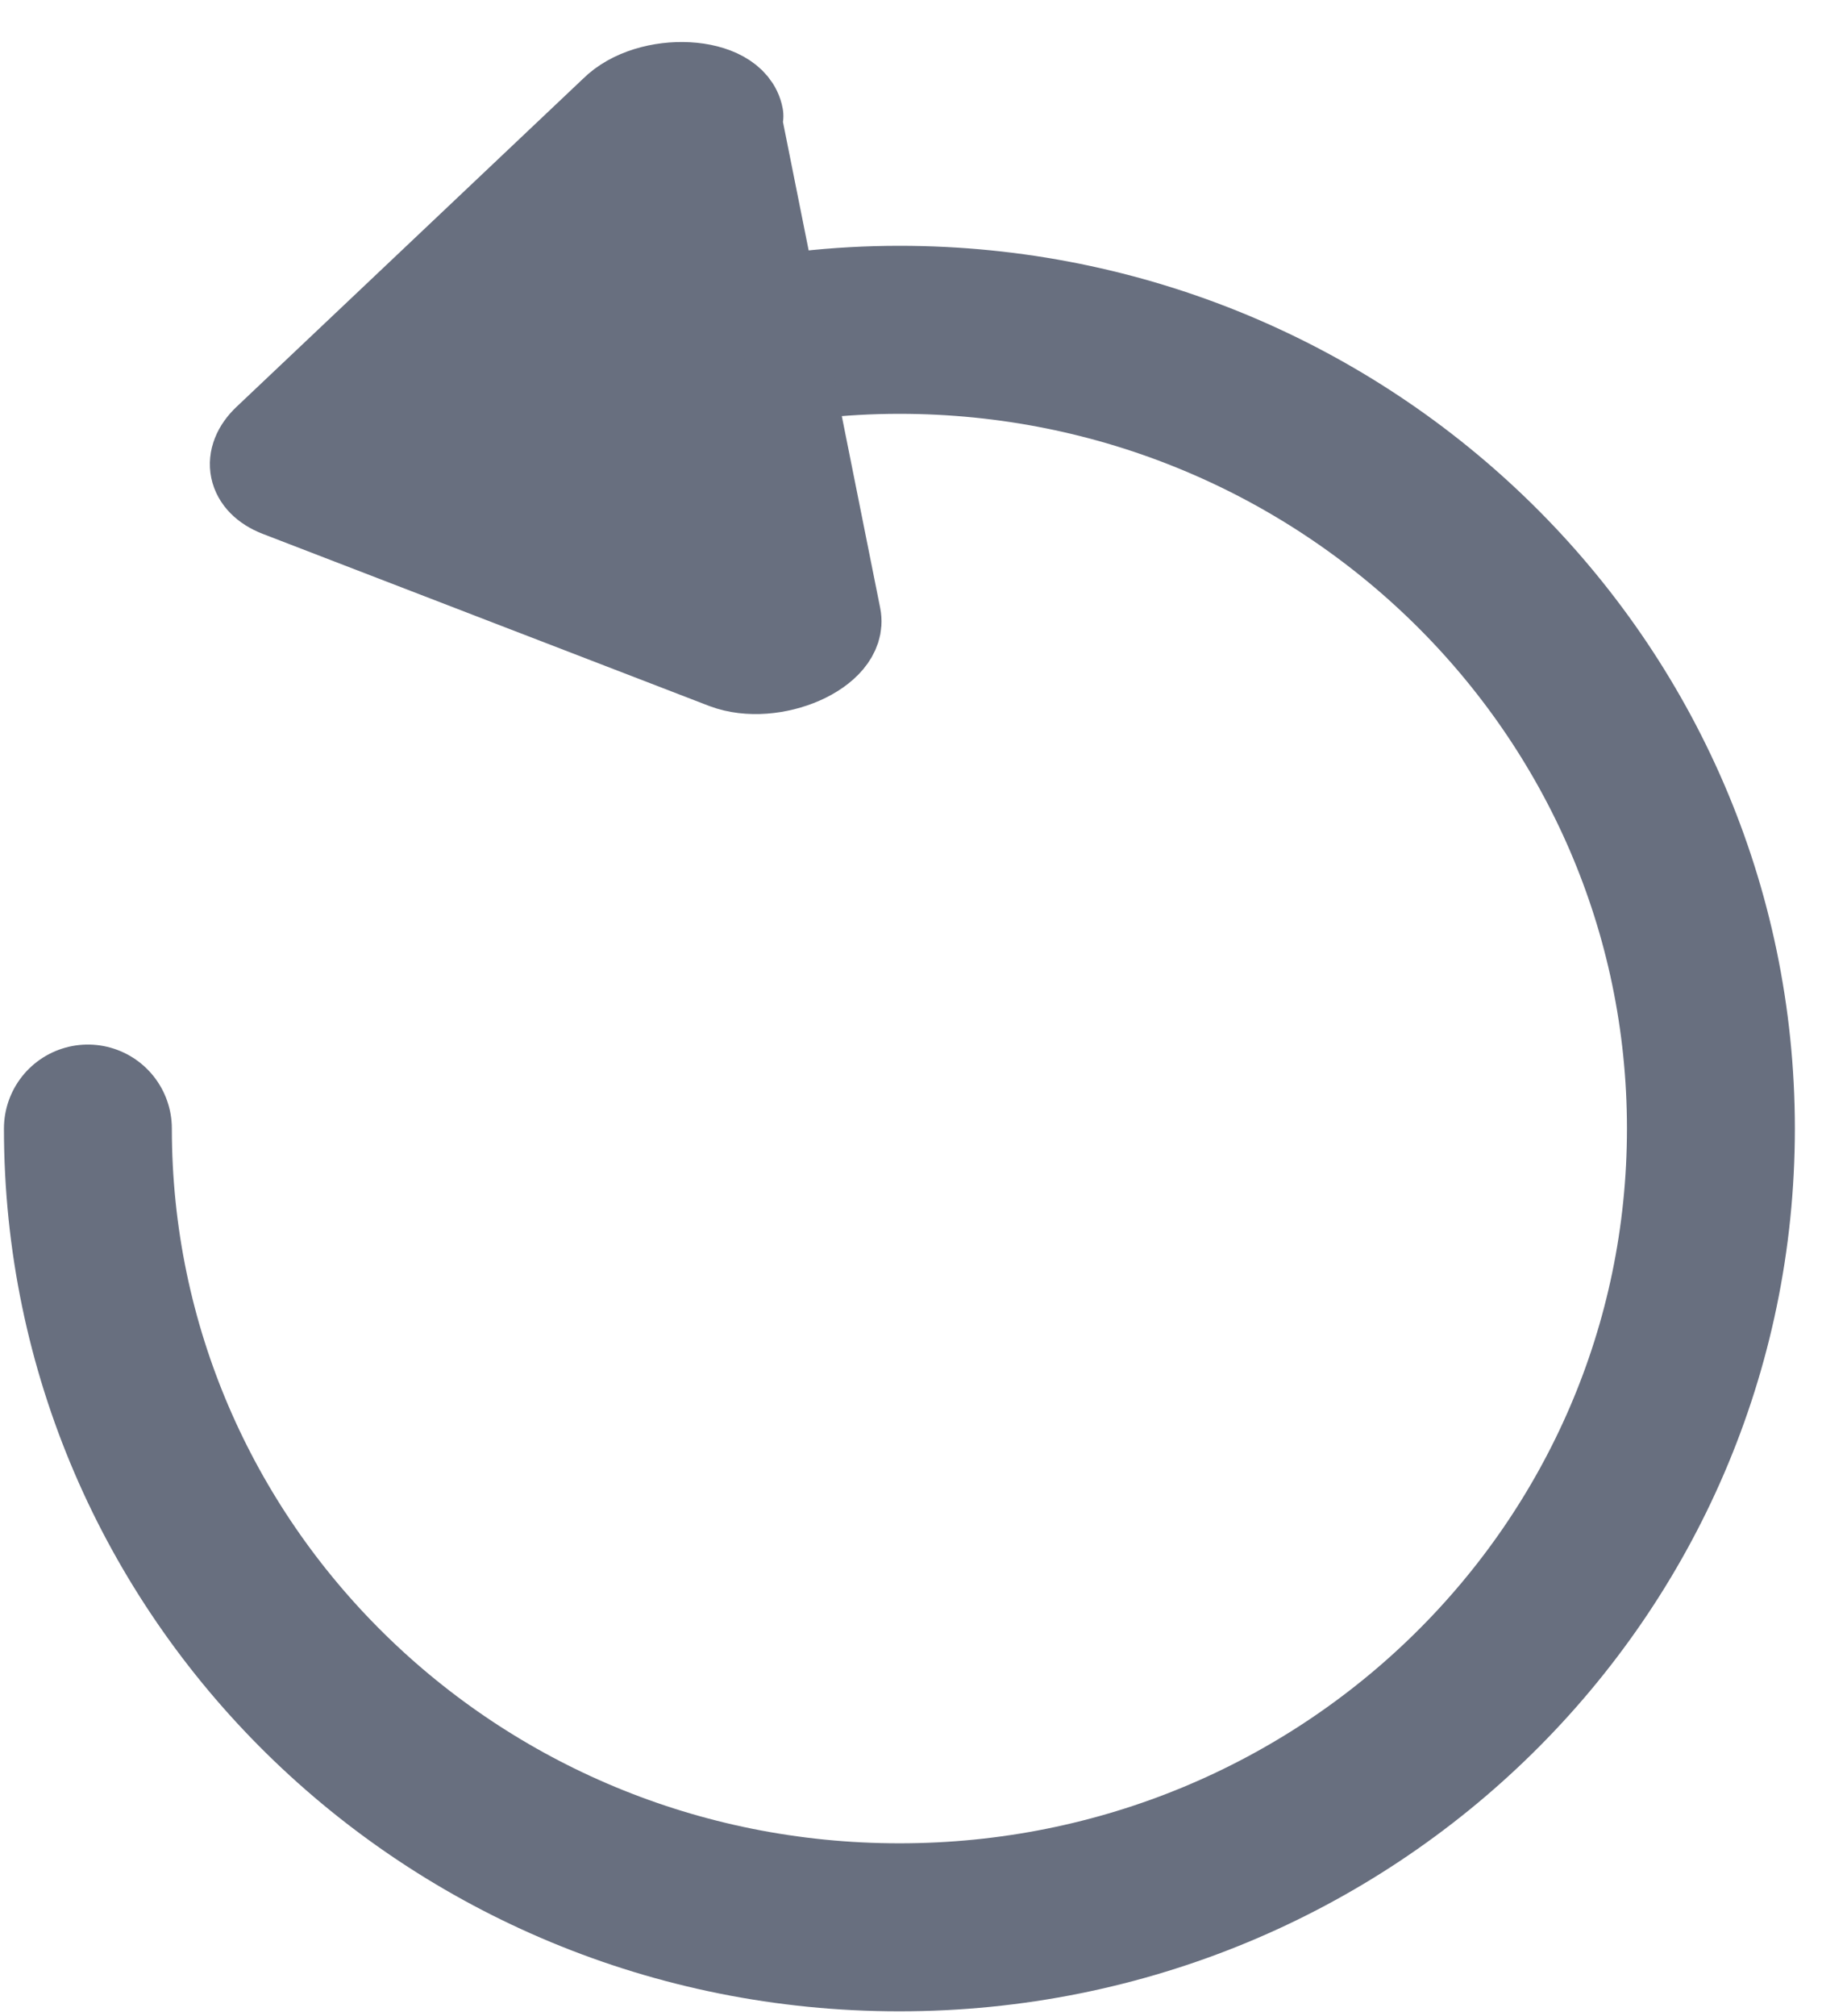 <svg width="22" height="24" viewBox="0 0 22 24" fill="none" xmlns="http://www.w3.org/2000/svg">
<path d="M6.649 4.808C7.875 4.25 9.267 3.926 10.713 3.926C16.04 3.926 20.379 8.176 20.379 13.434C20.379 18.692 16.059 22.942 10.713 22.942C5.367 22.942 1.047 18.692 1.047 13.434" stroke="#686F7F" stroke-width="2" stroke-linecap="round" stroke-linejoin="round"/>
<path d="M8.802 1.381L9.994 7.336C10.081 7.773 9.209 8.155 8.627 7.937L3.308 5.888C2.959 5.752 2.901 5.451 3.162 5.205L7.29 1.299C7.726 0.862 8.744 0.917 8.831 1.381H8.802Z" fill="#686F7F" stroke="#686F7F" stroke-linecap="round" stroke-linejoin="round"/>
</svg>
